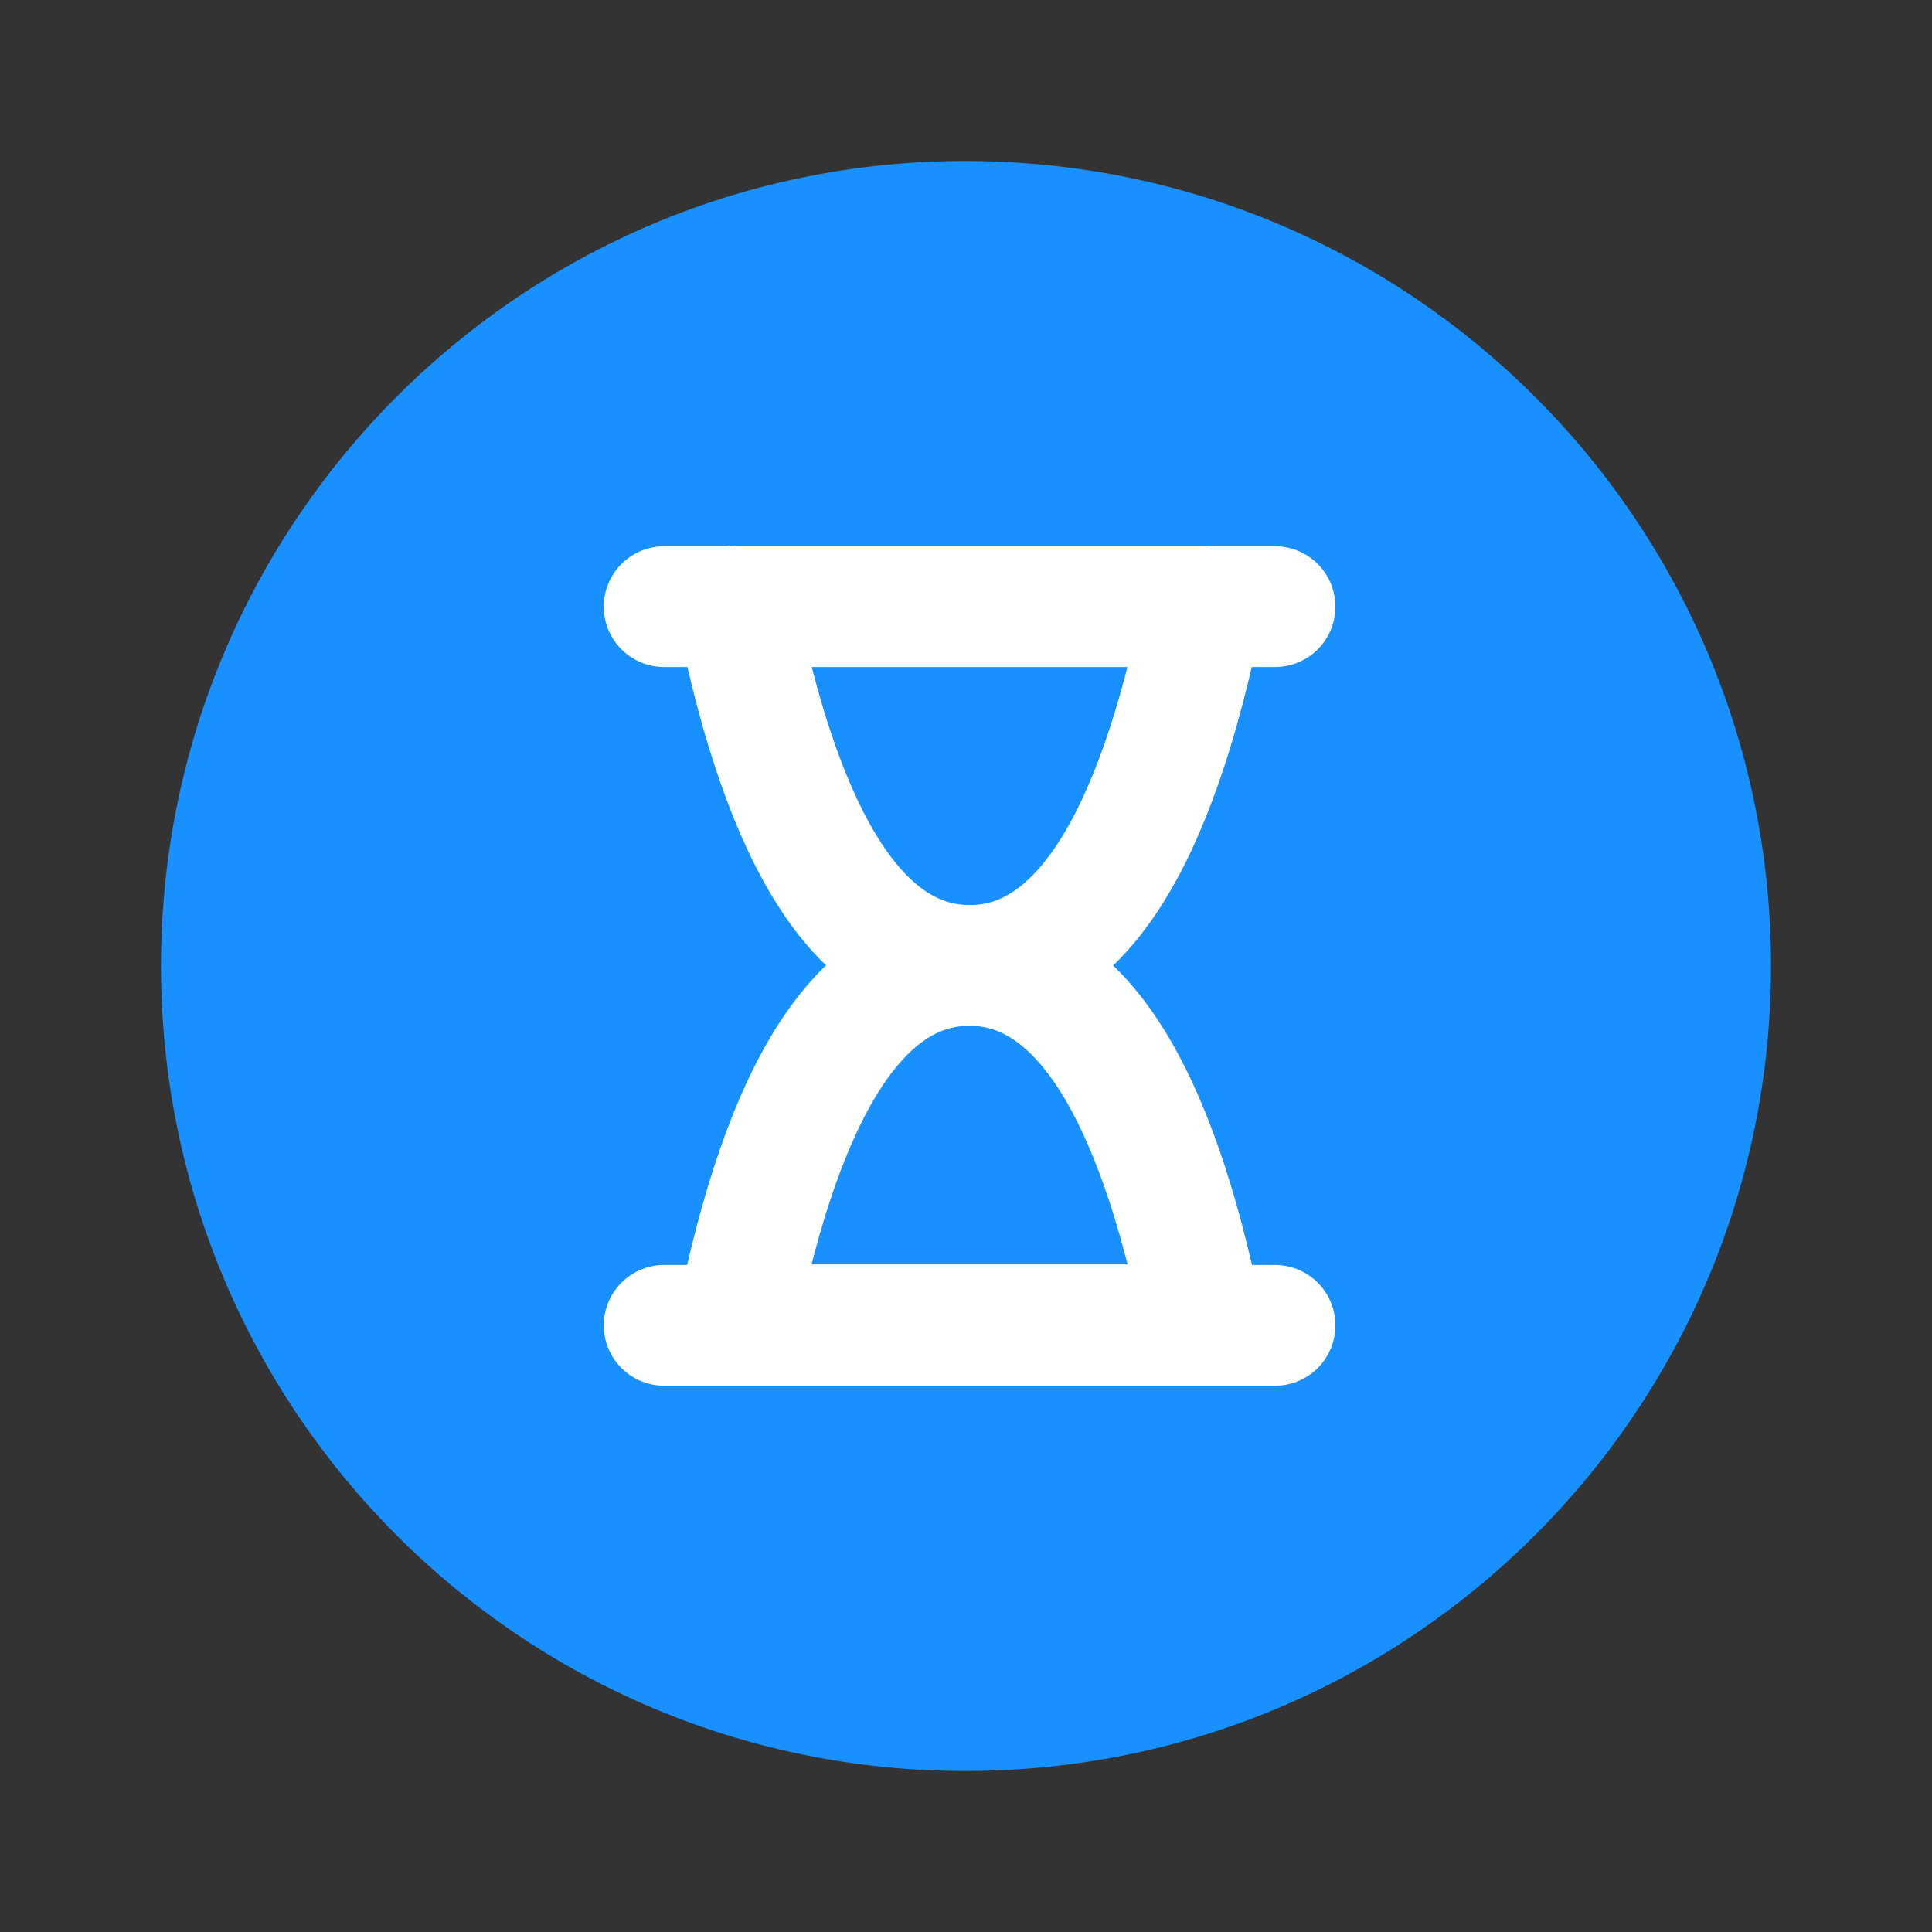 <?xml version="1.0" encoding="UTF-8"?>
<svg width="24px" height="24px" viewBox="0 0 24 24" version="1.1" xmlns="http://www.w3.org/2000/svg" xmlns:xlink="http://www.w3.org/1999/xlink">
    <rect x="0" y="0" width="24" height="24" fill="#333333" stroke="none"/>
    <title>#gr</title>
    <g id="🥬---Icons" stroke="none" stroke-width="1" fill="none" fill-rule="evenodd">
        <g id="🥬Icons/-ic_status_none-Copy">
            <rect id="Rectangle" fill="#000000" fill-rule="nonzero" opacity="0" x="0" y="0" width="24" height="24"></rect>
            <ellipse id="Oval" fill="#FFFFFF" cx="13" cy="12" rx="6" ry="8"></ellipse>
            <g id="Group" transform="translate(2, 2)" fill="#1890FF" fill-rule="nonzero">
                <path d="M9.99,0 C4.47,0 0,4.48 0,10 C0,15.52 4.47,20 9.99,20 C15.52,20 20,15.52 20,10 C20,4.48 15.52,0 9.99,0 Z" id="Shape"></path>
            </g>
            <g id="Group" transform="translate(8.25, 7)" stroke="#FFFFFF" stroke-width="1.5">
                <path d="M0,0.536 L7.589,0.536 M0,9.464 L7.589,9.464" id="Shape" stroke-linecap="round"></path>
                <path d="M0.893,9.457 C1.488,6.479 2.455,4.991 3.795,4.993 C5.134,4.994 6.101,6.482 6.696,9.457 L0.893,9.457 Z" id="Path" stroke-linejoin="round"></path>
                <path d="M6.696,0.528 C6.101,3.506 5.134,4.994 3.795,4.993 C2.455,4.991 1.488,3.503 0.893,0.528 L6.696,0.528 Z" id="Path" stroke-linejoin="round"></path>
            </g>
        </g>
    </g>
</svg>